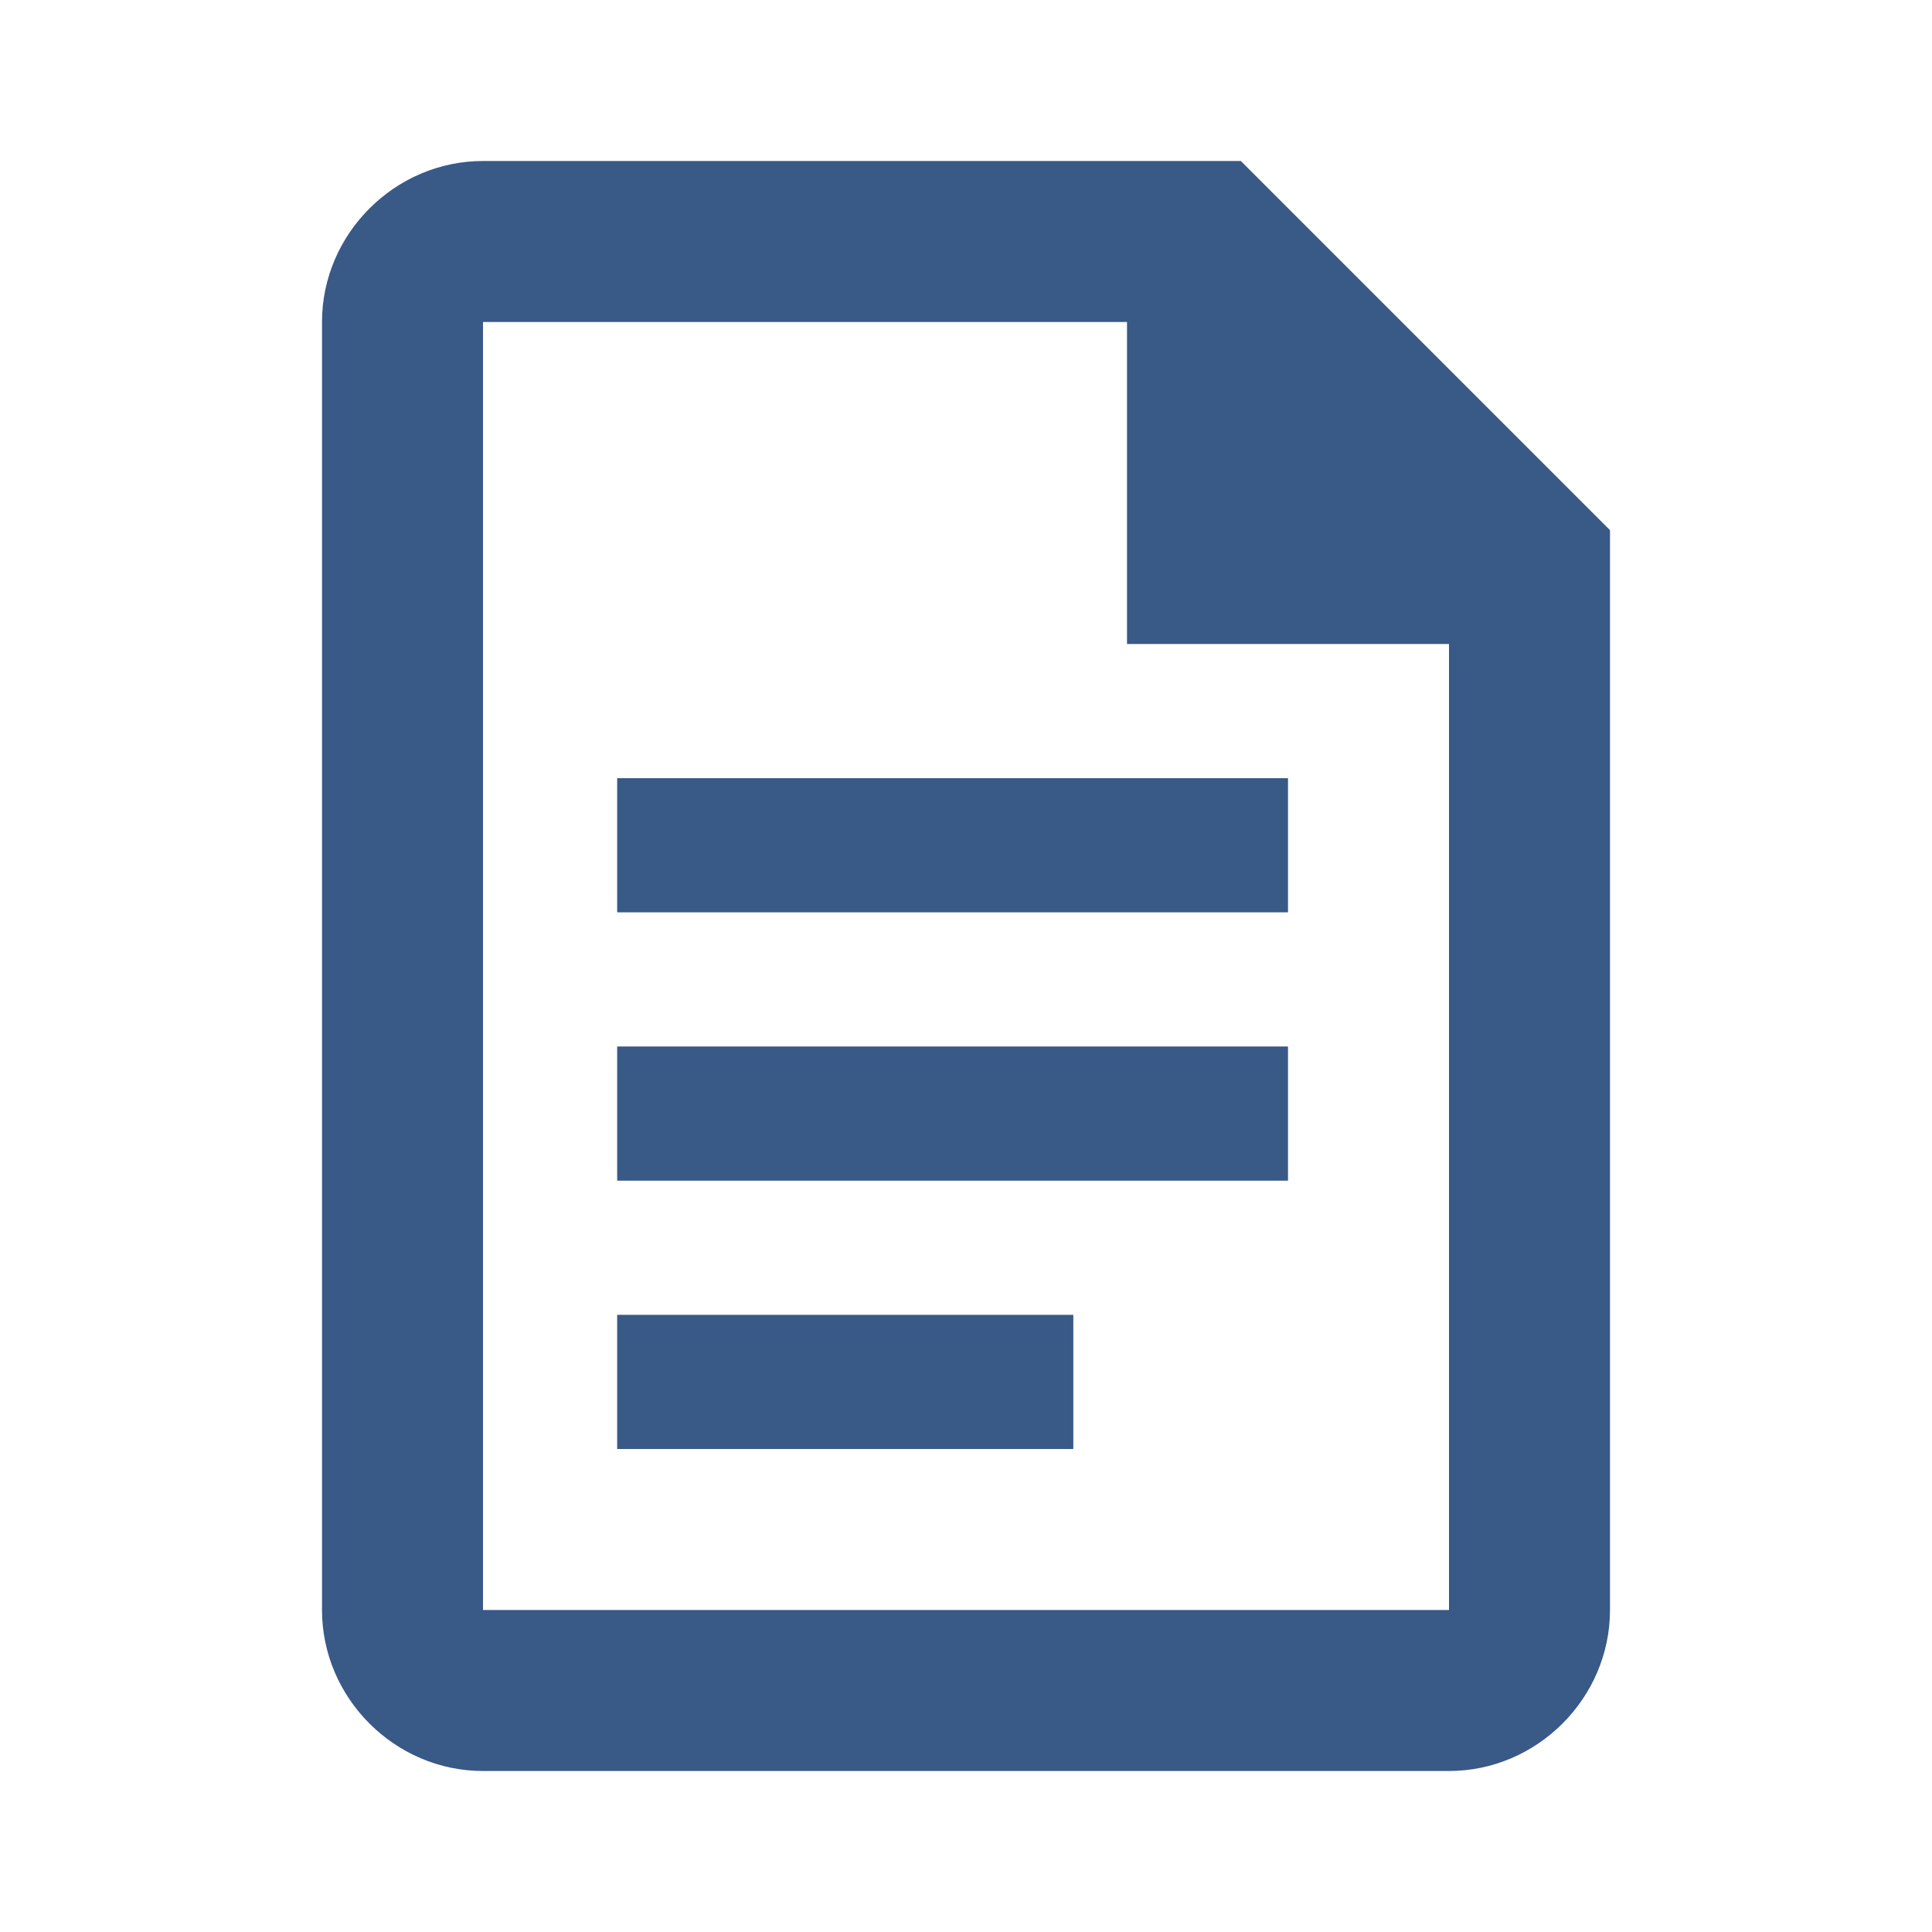 <svg width="72" height="72" viewBox="0 0 72 72" fill="none" xmlns="http://www.w3.org/2000/svg">
<path d="M18 6C14.717 6 12 8.717 12 12V60C12 63.283 14.717 66 18 66H54C57.283 66 60 63.283 60 60V19.758L46.242 6H18ZM18 12H42V24H54V60H18V12Z" fill="#395987"/>
<rect x="23" y="29" width="25" height="5" fill="#395987"/>
<rect x="23" y="39" width="25" height="5" fill="#395987"/>
<rect x="23" y="49" width="17" height="5" fill="#395987"/>
</svg>
